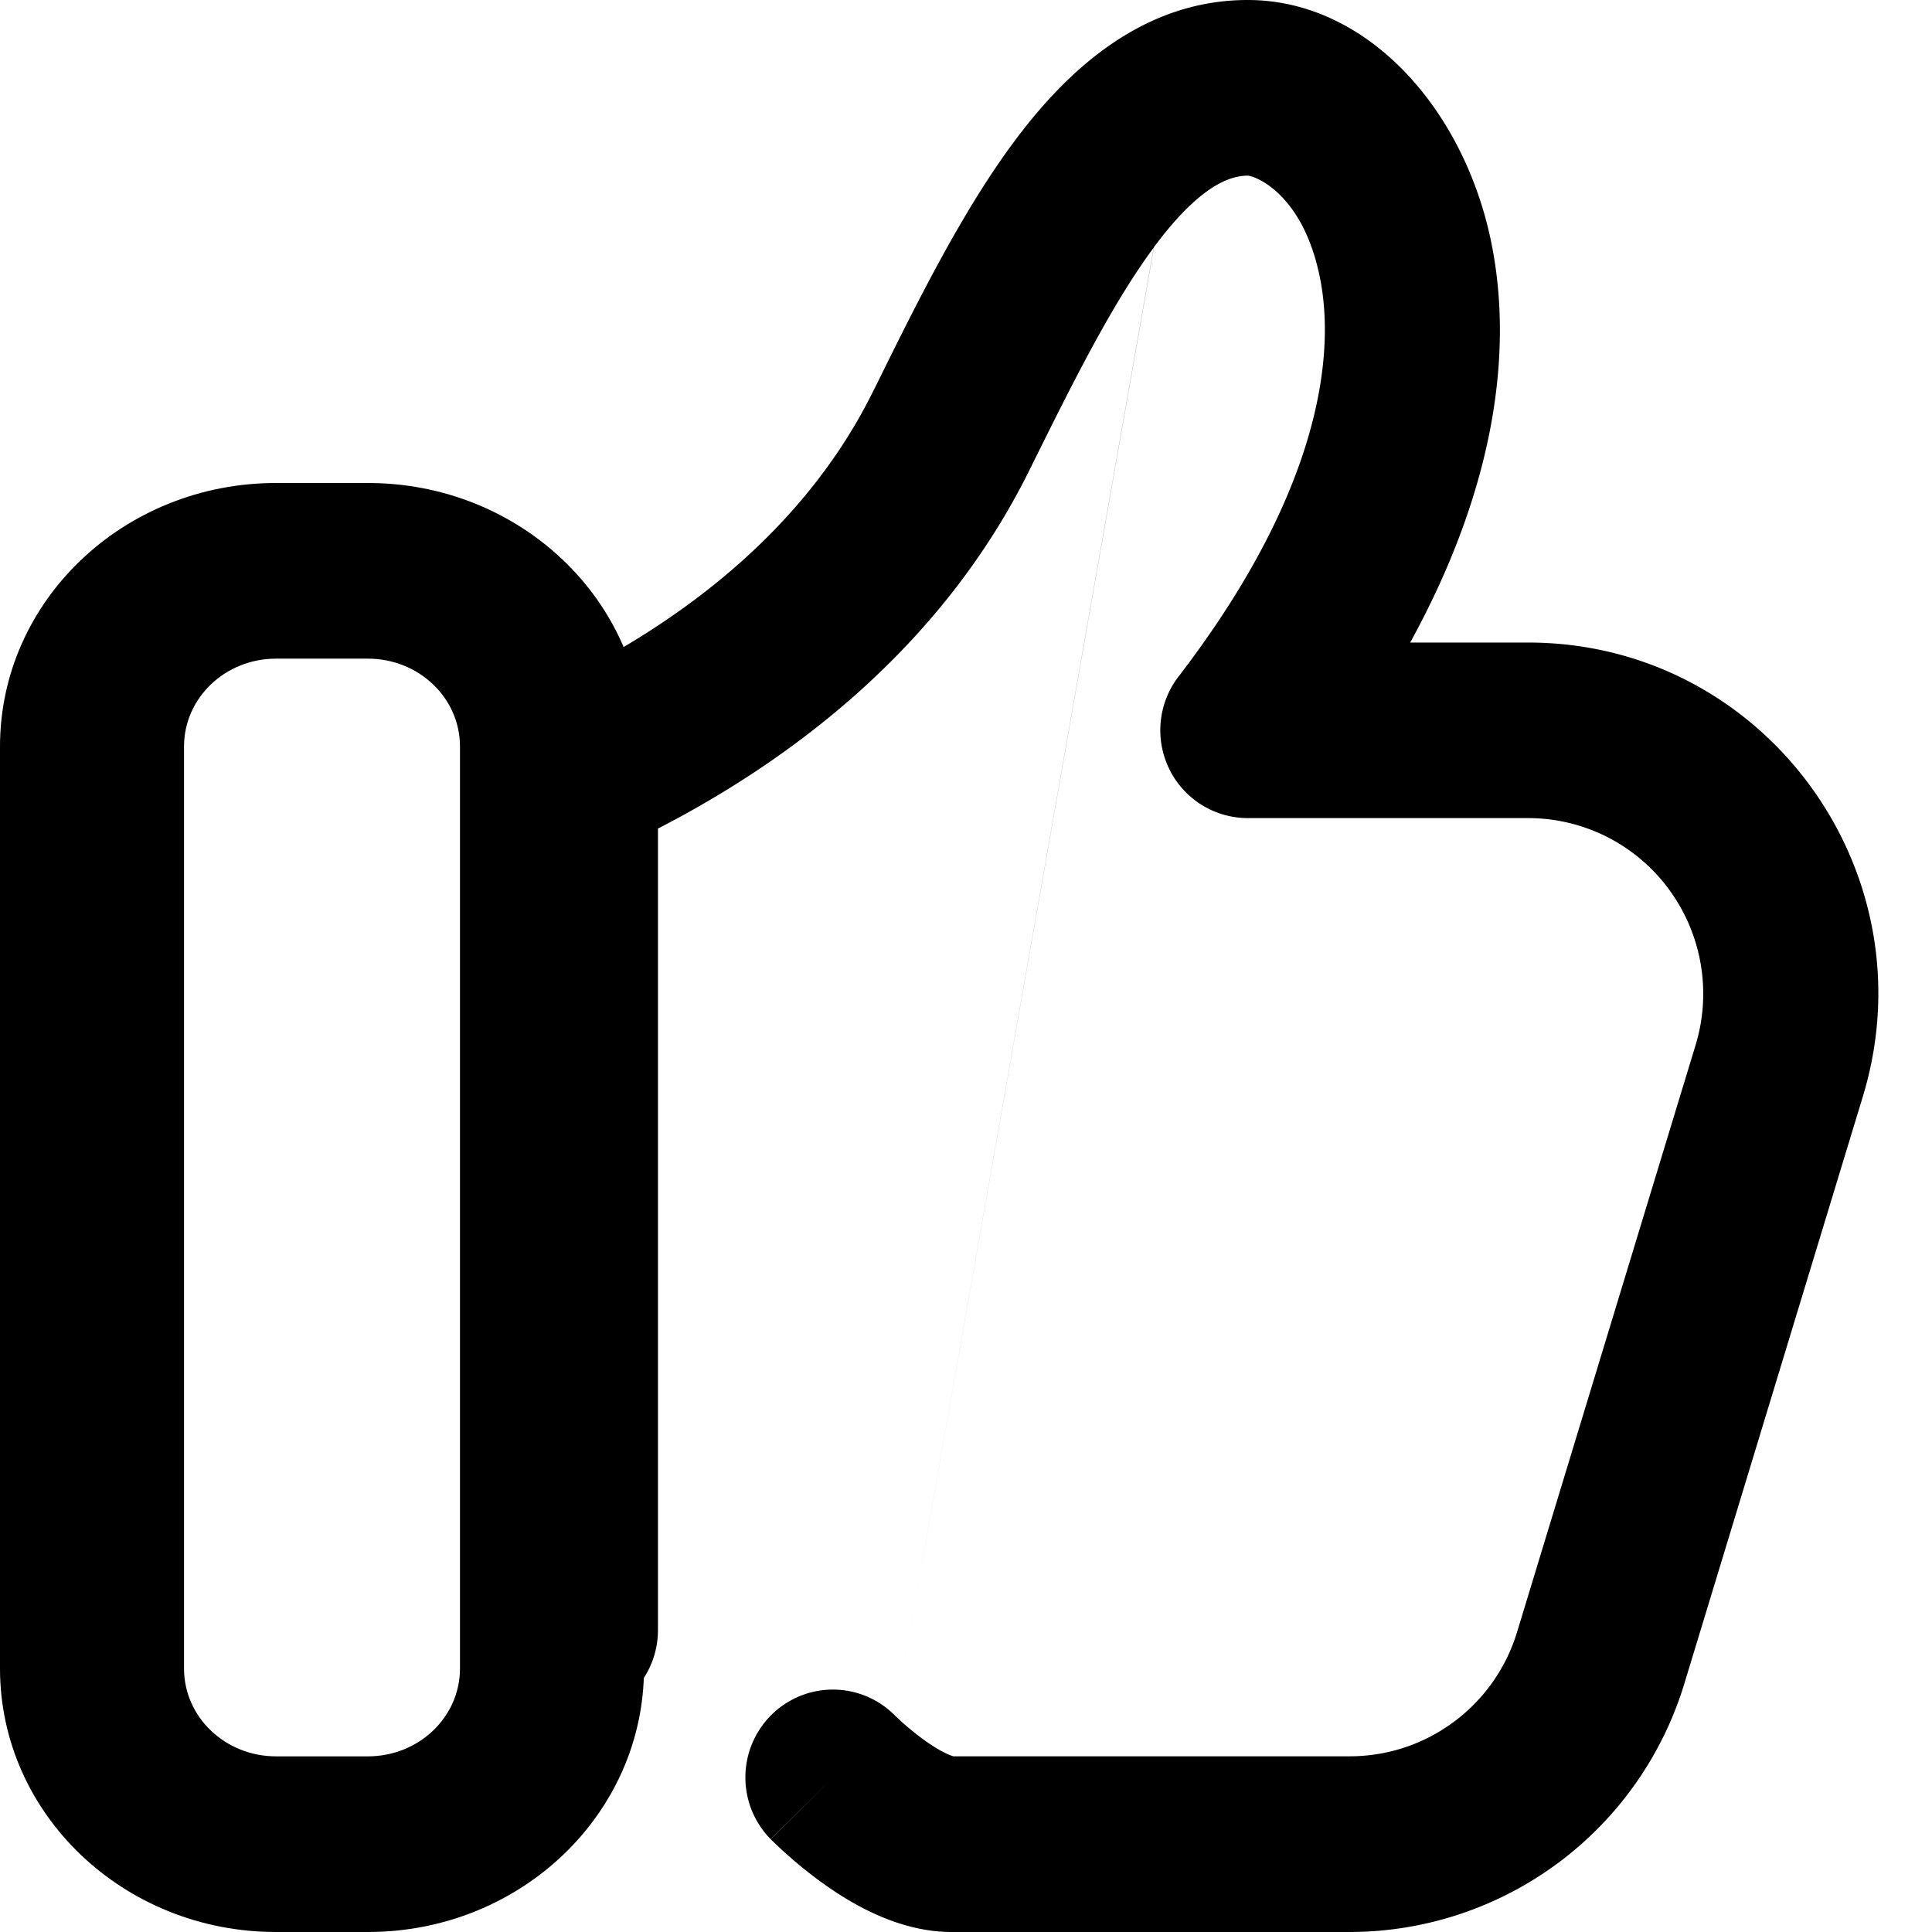 <?xml version="1.0" standalone="no"?><!DOCTYPE svg PUBLIC "-//W3C//DTD SVG 1.1//EN" "http://www.w3.org/Graphics/SVG/1.1/DTD/svg11.dtd"><svg t="1749293328144" class="icon" viewBox="0 0 1024 1024" version="1.1" xmlns="http://www.w3.org/2000/svg" p-id="6932" xmlns:xlink="http://www.w3.org/1999/xlink" width="200" height="200"><path d="M0 395.662C0 318.492 65.508 256 146.29 256h48.754C275.826 256 341.333 318.521 341.333 395.662v488.676C341.333 961.508 275.826 1024 195.044 1024H146.29C65.508 1024 0 961.479 0 884.338V395.662z m146.29-46.564c-26.937 0-48.754 20.821-48.754 46.535v488.732c0 25.714 21.817 46.535 48.754 46.535h48.754c26.937 0 48.754-20.821 48.754-46.535V395.634c0-25.714-21.817-46.535-48.754-46.535H146.29z" fill="#000000" p-id="6933"></path><path d="M611.612 131.072c-22.244 30.009-42.78 71.253-65.82 117.76-47.36 96.057-129.195 155.42-197.063 190.322v424.818c0 16.64-8.818 32-23.182 40.334a46.222 46.222 0 0 1-46.364 0A46.592 46.592 0 0 1 256 863.972V409.828c0-18.347 10.724-34.987 27.392-42.496 62.834-28.245 139.008-78.194 179.342-159.858l1.166-2.276c21.561-43.719 45.511-92.245 73.244-129.65C564.736 38.286 604.843 0 661.333 0c64.057 0 116.053 59.108 129.678 131.584 11.036 58.51-0.142 129.82-43.577 208.981h62.521c124.644 0 213.76 120.889 177.408 240.555l-94.578 311.068A185.543 185.543 0 0 1 715.378 1024H504.32c-30.009 0-56.235-17.18-69.092-26.482a234.041 234.041 0 0 1-25.913-21.902l-0.512-0.455-0.199-0.228-0.085-0.028v-0.057l32.996-32.768-33.052 32.711a46.677 46.677 0 0 1 0.37-65.82 46.251 46.251 0 0 1 65.564 0.341l0.057 0.057m0 0l0.654 0.654 3.129 2.873c2.844 2.56 6.798 5.86 11.236 9.102 4.58 3.271 8.846 5.945 12.43 7.566a22.841 22.841 0 0 0 3.385 1.308h210.119c40.789 0 76.8-26.738 88.69-65.906l94.606-311.068a93.383 93.383 0 0 0-14.165-82.574 92.615 92.615 0 0 0-74.524-37.717H661.333a46.364 46.364 0 0 1-41.586-25.998 46.706 46.706 0 0 1 4.836-48.924c73.131-95.204 83.342-167.111 75.321-209.92-8.818-46.649-35.328-55.666-38.571-55.666-10.809 0-26.823 7.054-49.778 37.973" fill="#000000" p-id="6934"></path></svg>